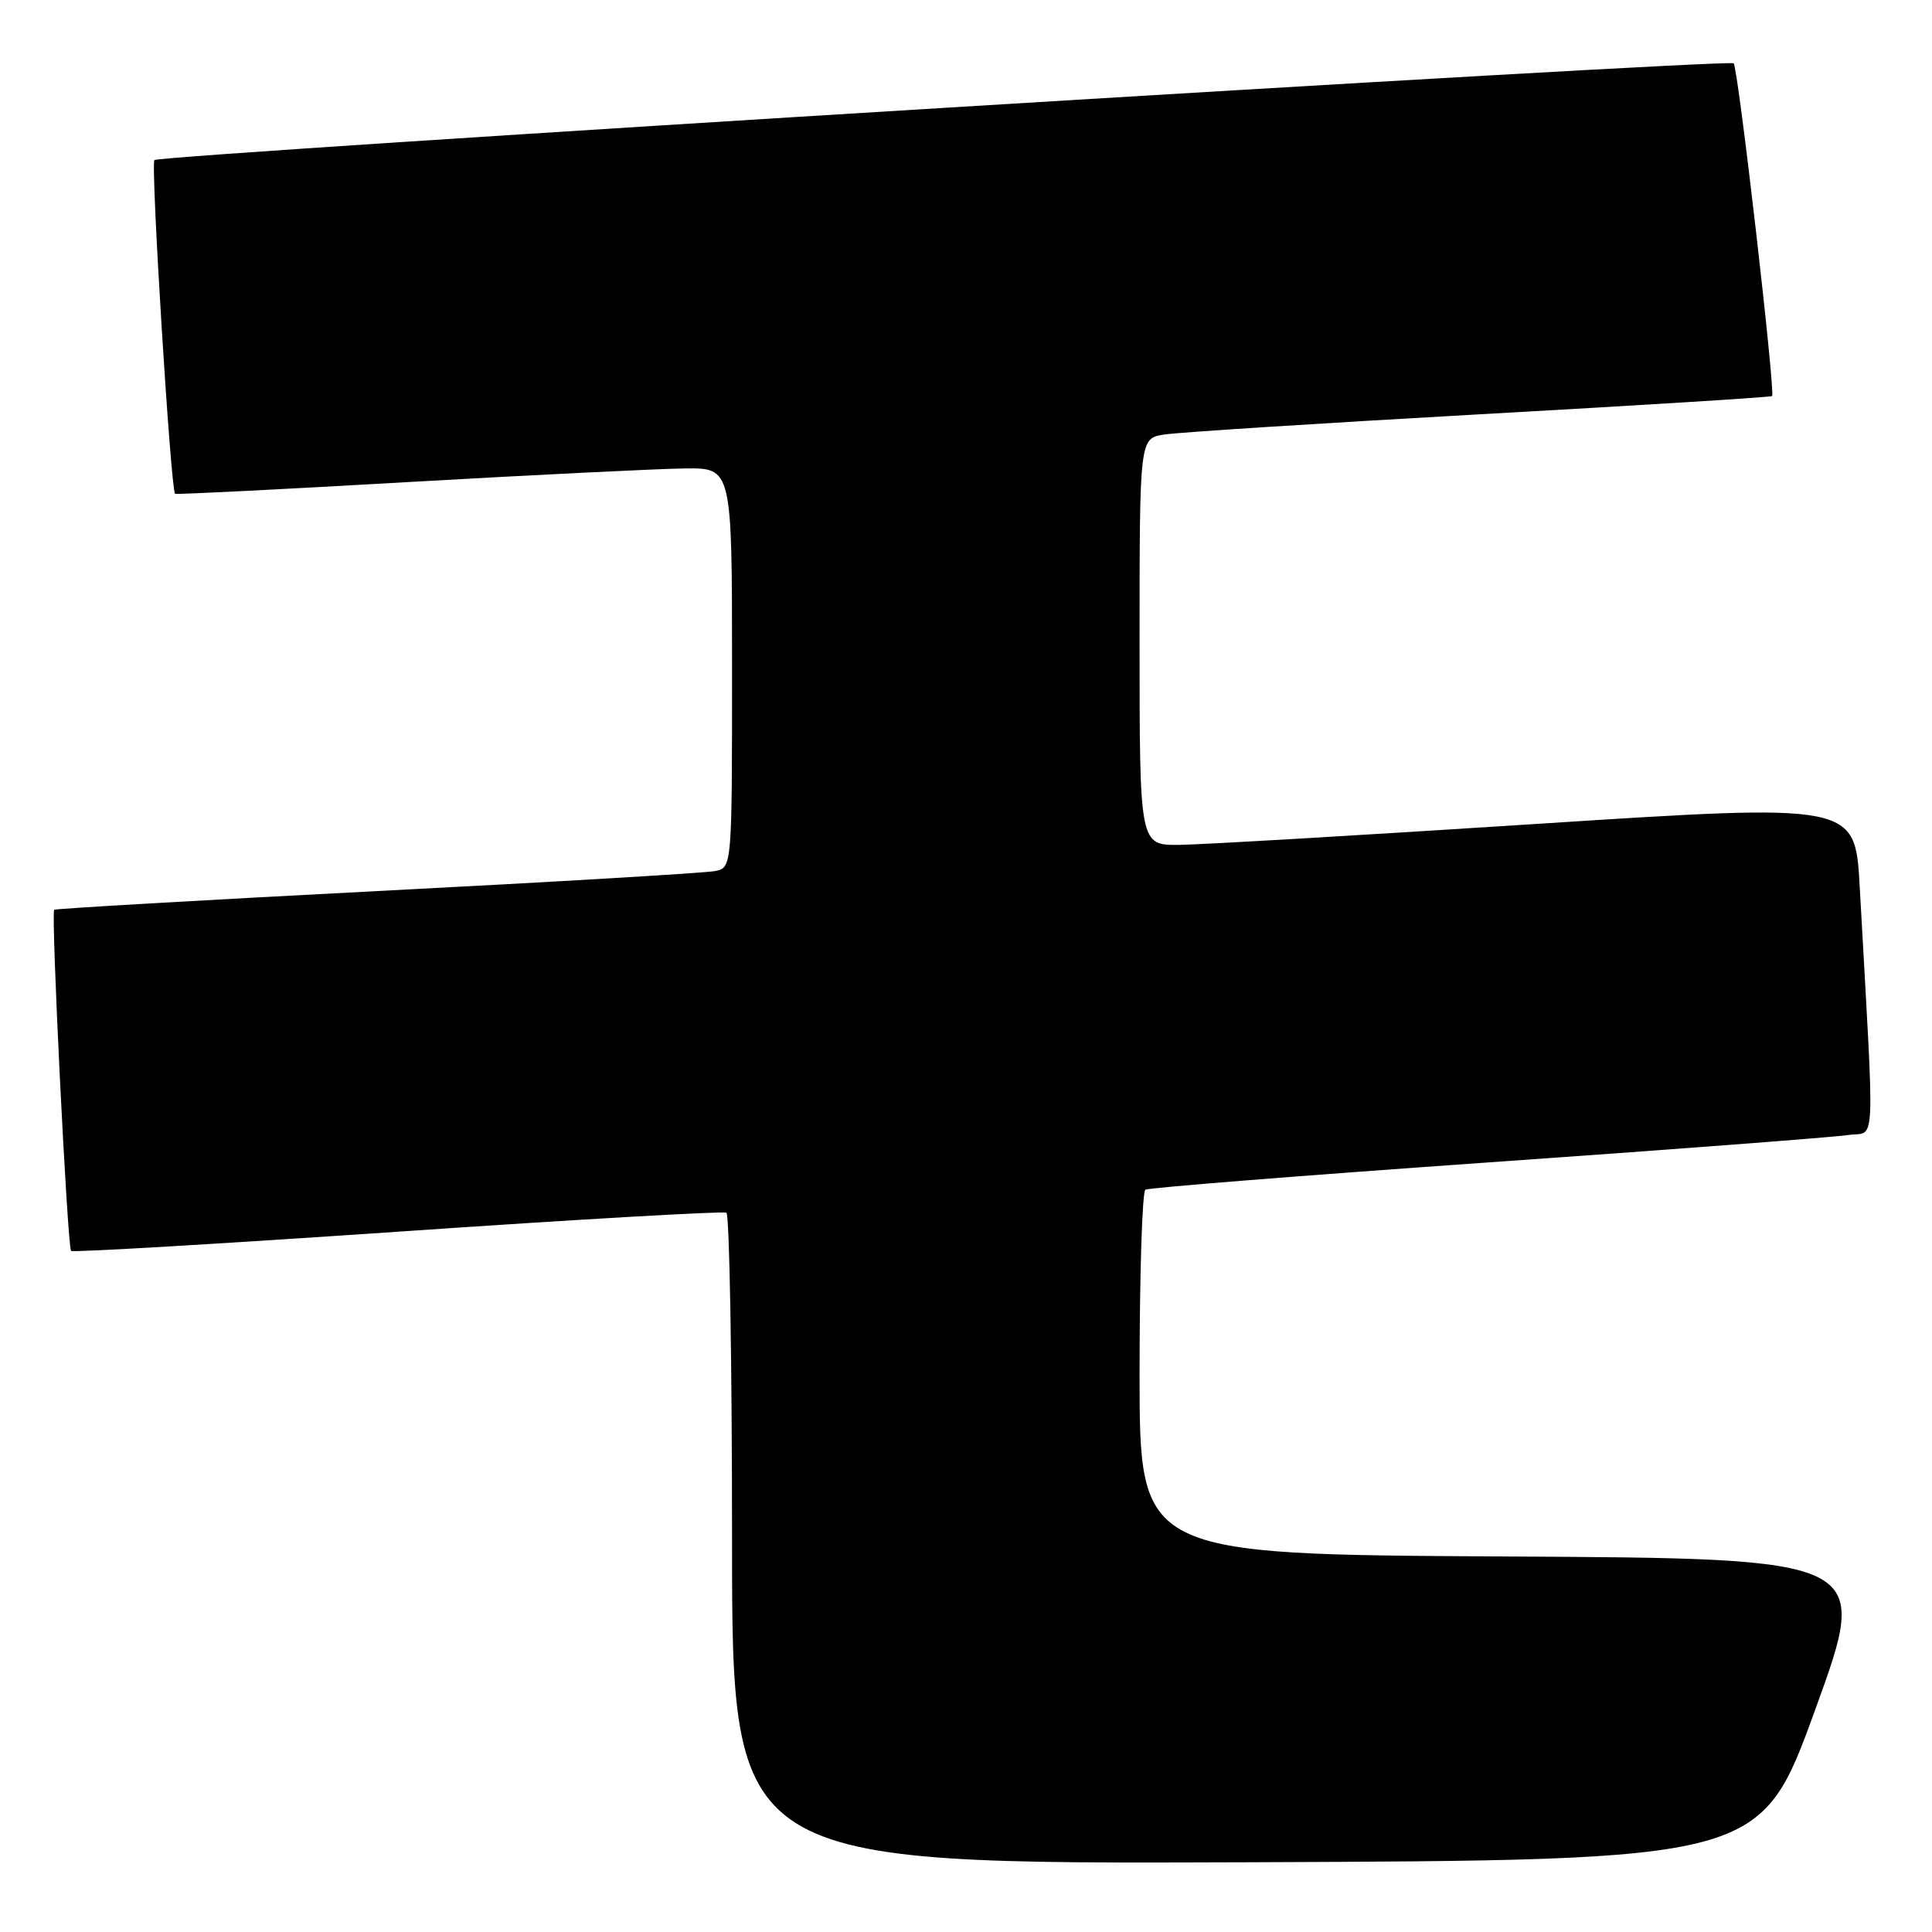<?xml version="1.0" encoding="UTF-8" standalone="no"?>
<!DOCTYPE svg PUBLIC "-//W3C//DTD SVG 1.1//EN" "http://www.w3.org/Graphics/SVG/1.1/DTD/svg11.dtd" >
<svg xmlns="http://www.w3.org/2000/svg" xmlns:xlink="http://www.w3.org/1999/xlink" version="1.1" viewBox="0 0 256 256">
 <g >
 <path fill="currentColor"
d=" M 240.54 226.50 C 247.80 206.50 247.80 206.50 199.40 206.24 C 151.00 205.98 151.00 205.98 151.00 182.05 C 151.00 168.89 151.35 157.90 151.77 157.64 C 152.19 157.38 172.56 155.76 197.02 154.04 C 221.48 152.33 243.01 150.68 244.86 150.40 C 248.61 149.81 248.43 153.63 246.42 117.47 C 245.81 106.45 245.81 106.45 203.66 109.17 C 180.47 110.67 159.14 111.92 156.25 111.95 C 151.00 112.00 151.00 112.00 151.00 85.05 C 151.00 58.09 151.00 58.09 154.25 57.58 C 156.04 57.29 174.82 56.09 196.00 54.90 C 217.18 53.72 234.64 52.63 234.81 52.48 C 235.28 52.08 230.31 8.98 229.72 8.39 C 229.09 7.75 21.18 20.49 20.46 21.21 C 19.94 21.73 22.63 65.05 23.20 65.43 C 23.36 65.54 37.23 64.85 54.00 63.88 C 70.78 62.92 87.31 62.11 90.75 62.07 C 97.00 62.00 97.00 62.00 97.00 88.48 C 97.00 114.96 97.00 114.96 94.75 115.42 C 93.51 115.67 73.38 116.87 50.00 118.07 C 26.62 119.28 7.35 120.40 7.18 120.55 C 6.73 120.92 8.93 165.26 9.42 165.75 C 9.64 165.97 29.09 164.82 52.66 163.21 C 76.22 161.59 95.84 160.46 96.25 160.69 C 96.66 160.93 97.00 180.44 97.00 204.07 C 97.00 247.01 97.00 247.01 165.14 246.76 C 233.28 246.50 233.28 246.50 240.54 226.50 Z "/>
</g>
</svg>